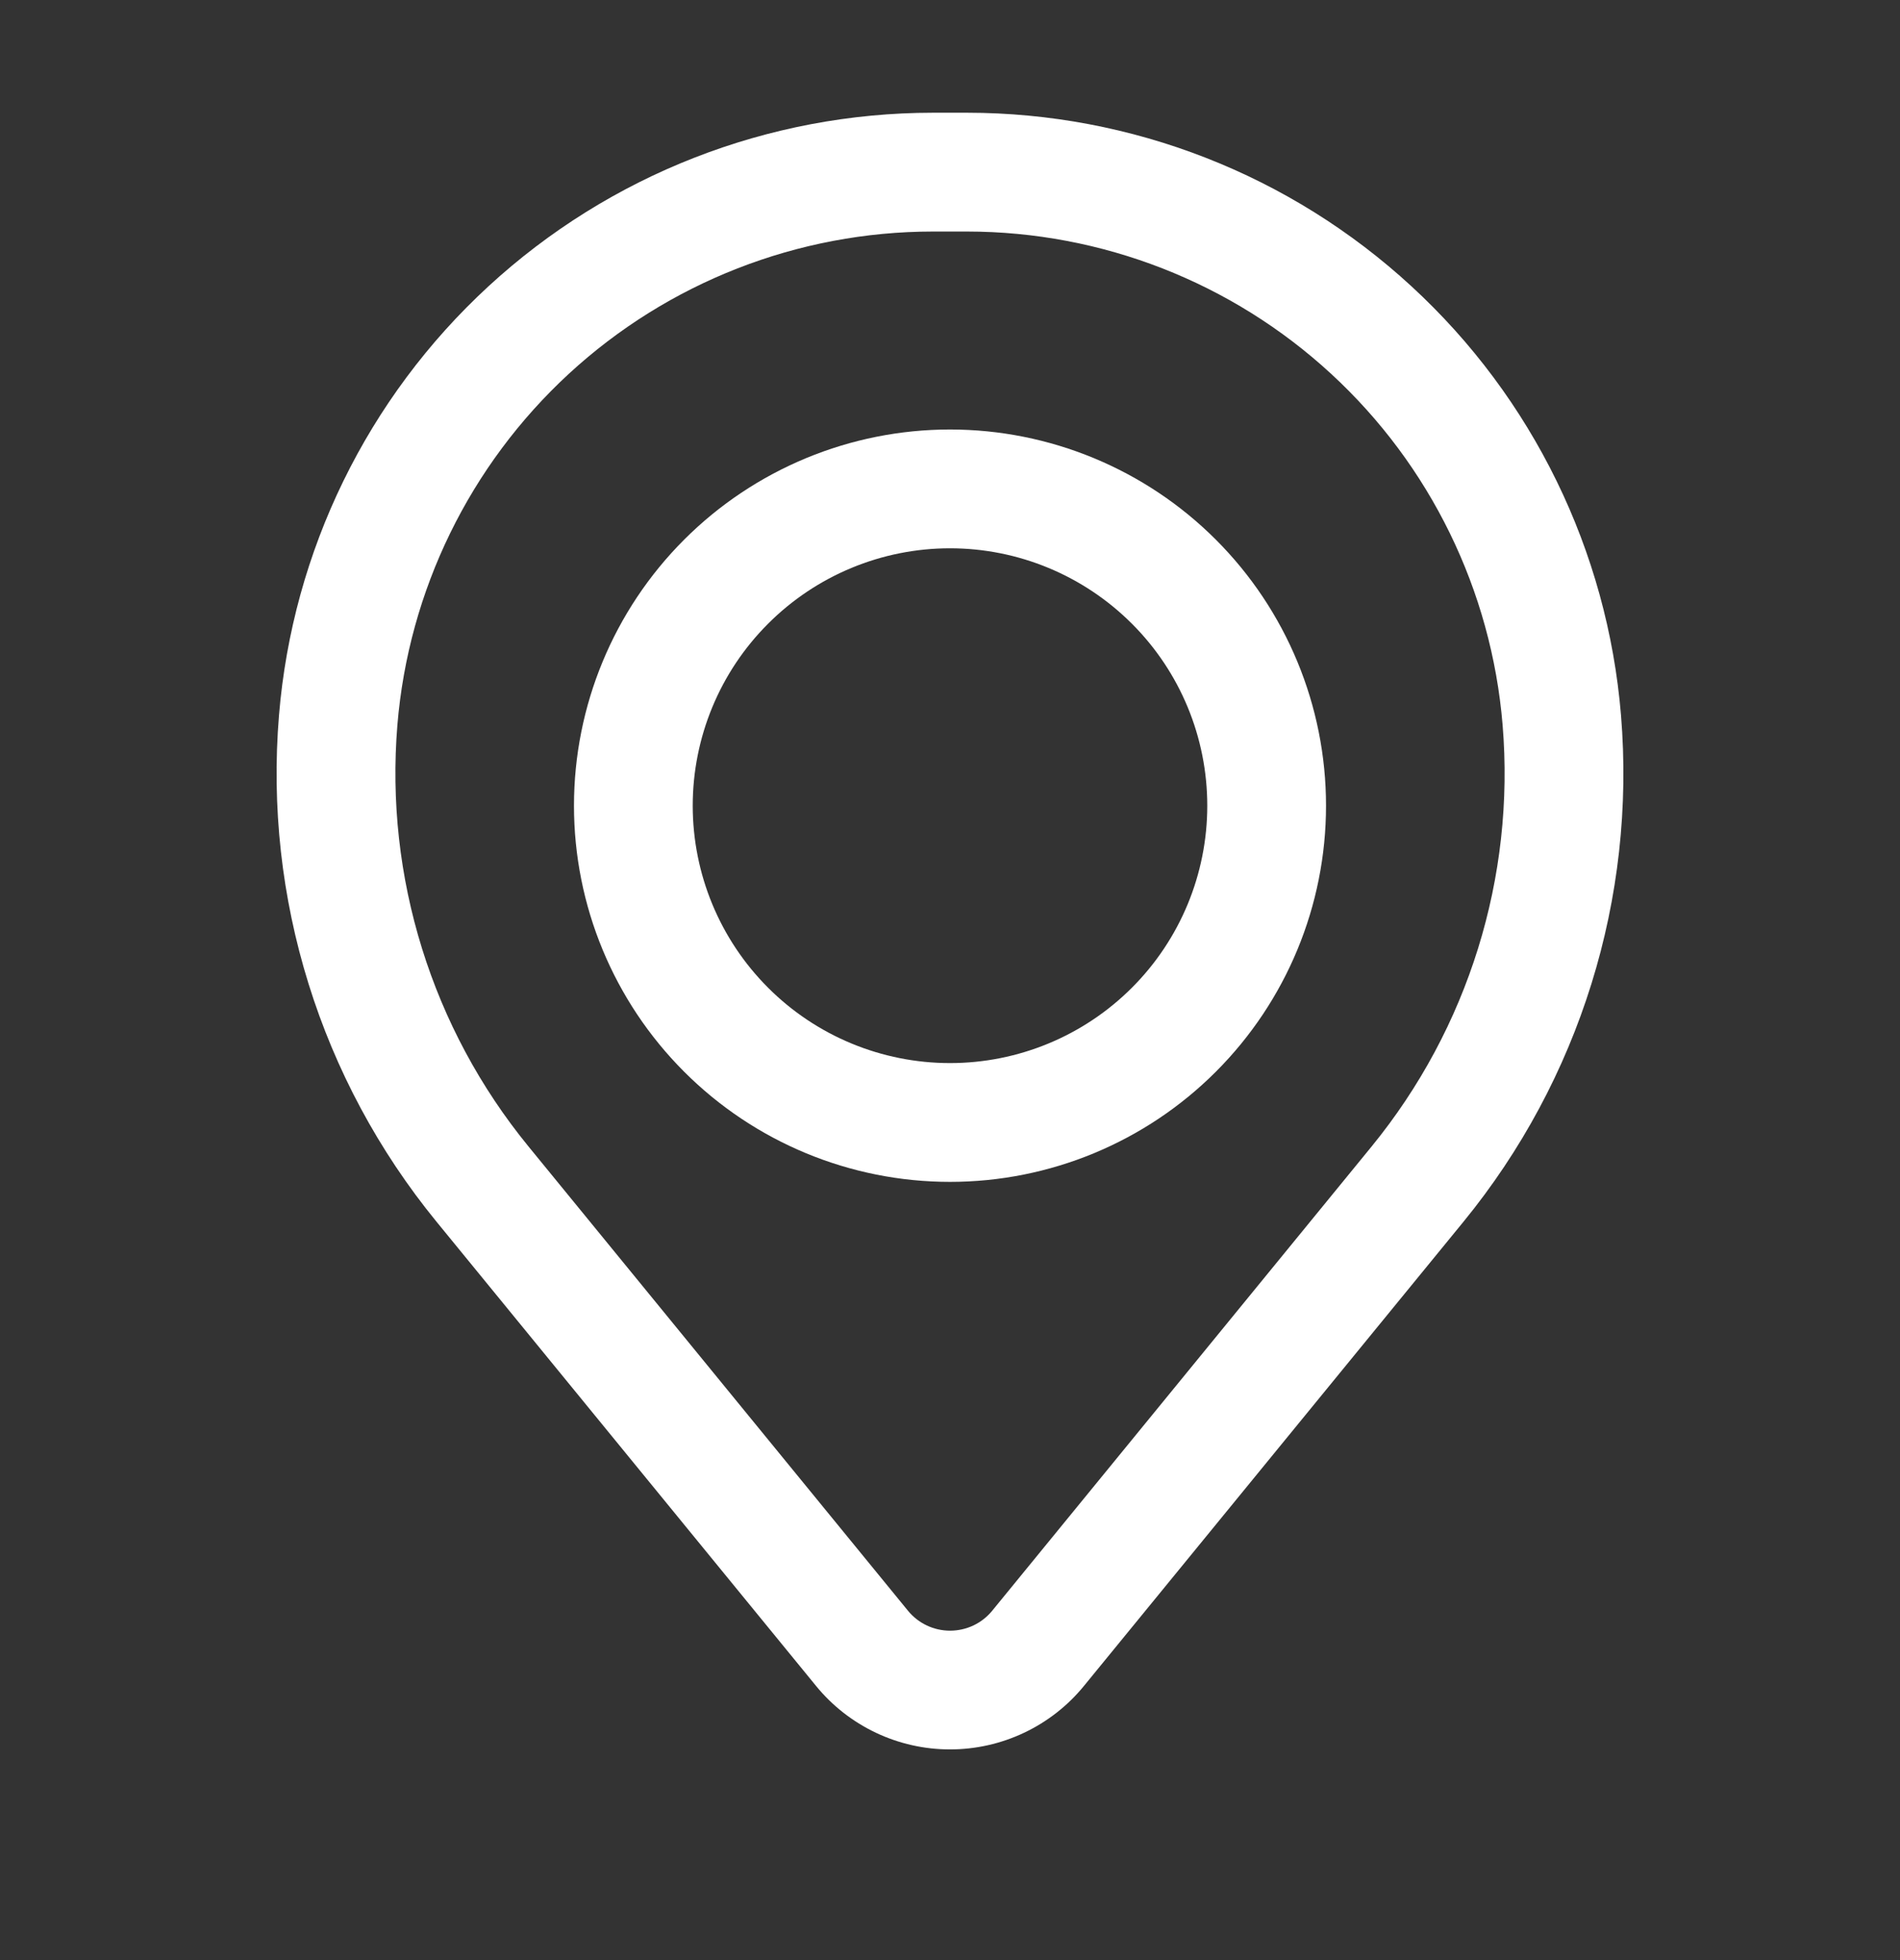 <svg width="32" height="33" viewBox="0 0 32 33" fill="none" xmlns="http://www.w3.org/2000/svg">
<rect x="0" y="0" width="32" height="33" fill="#333333" stroke="none"/>
<path fill-rule="evenodd" clip-rule="evenodd" d="M9.667 13.565C9.667 11.885 10.334 10.274 11.522 9.086C12.709 7.899 14.32 7.231 16 7.231C17.68 7.231 19.291 7.899 20.478 9.086C21.666 10.274 22.333 11.885 22.333 13.565C22.333 15.245 21.666 16.855 20.478 18.043C19.291 19.231 17.68 19.898 16 19.898C14.32 19.898 12.709 19.231 11.522 18.043C10.334 16.855 9.667 15.245 9.667 13.565ZM16 9.231C14.851 9.231 13.748 9.688 12.936 10.501C12.123 11.313 11.667 12.415 11.667 13.565C11.667 14.714 12.123 15.816 12.936 16.629C13.748 17.442 14.851 17.898 16 17.898C17.149 17.898 18.251 17.442 19.064 16.629C19.877 15.816 20.333 14.714 20.333 13.565C20.333 12.415 19.877 11.313 19.064 10.501C18.251 9.688 17.149 9.231 16 9.231Z" fill="white"/>
<path fill-rule="evenodd" clip-rule="evenodd" d="M4.699 12.041C4.927 9.277 6.186 6.699 8.226 4.821C10.267 2.942 12.938 1.899 15.712 1.898H16.288C19.061 1.899 21.733 2.942 23.773 4.821C25.814 6.699 27.073 9.277 27.301 12.041C27.555 15.12 26.604 18.177 24.648 20.569L18.257 28.383C17.984 28.718 17.639 28.987 17.249 29.172C16.859 29.357 16.432 29.453 16 29.453C15.568 29.453 15.141 29.357 14.751 29.172C14.361 28.987 14.016 28.718 13.743 28.383L7.352 20.569C5.396 18.177 4.444 15.12 4.699 12.041ZM15.712 3.898C13.441 3.899 11.253 4.753 9.582 6.292C7.912 7.831 6.881 9.941 6.693 12.205C6.482 14.767 7.273 17.312 8.901 19.302L15.292 27.118C15.378 27.223 15.486 27.308 15.609 27.366C15.731 27.424 15.866 27.454 16.001 27.454C16.137 27.454 16.271 27.424 16.394 27.366C16.517 27.308 16.625 27.223 16.711 27.118L23.101 19.302C24.728 17.311 25.519 14.767 25.307 12.205C25.119 9.941 24.088 7.83 22.417 6.292C20.746 4.753 18.558 3.899 16.287 3.898H15.712Z" fill="white"/>
</svg>
